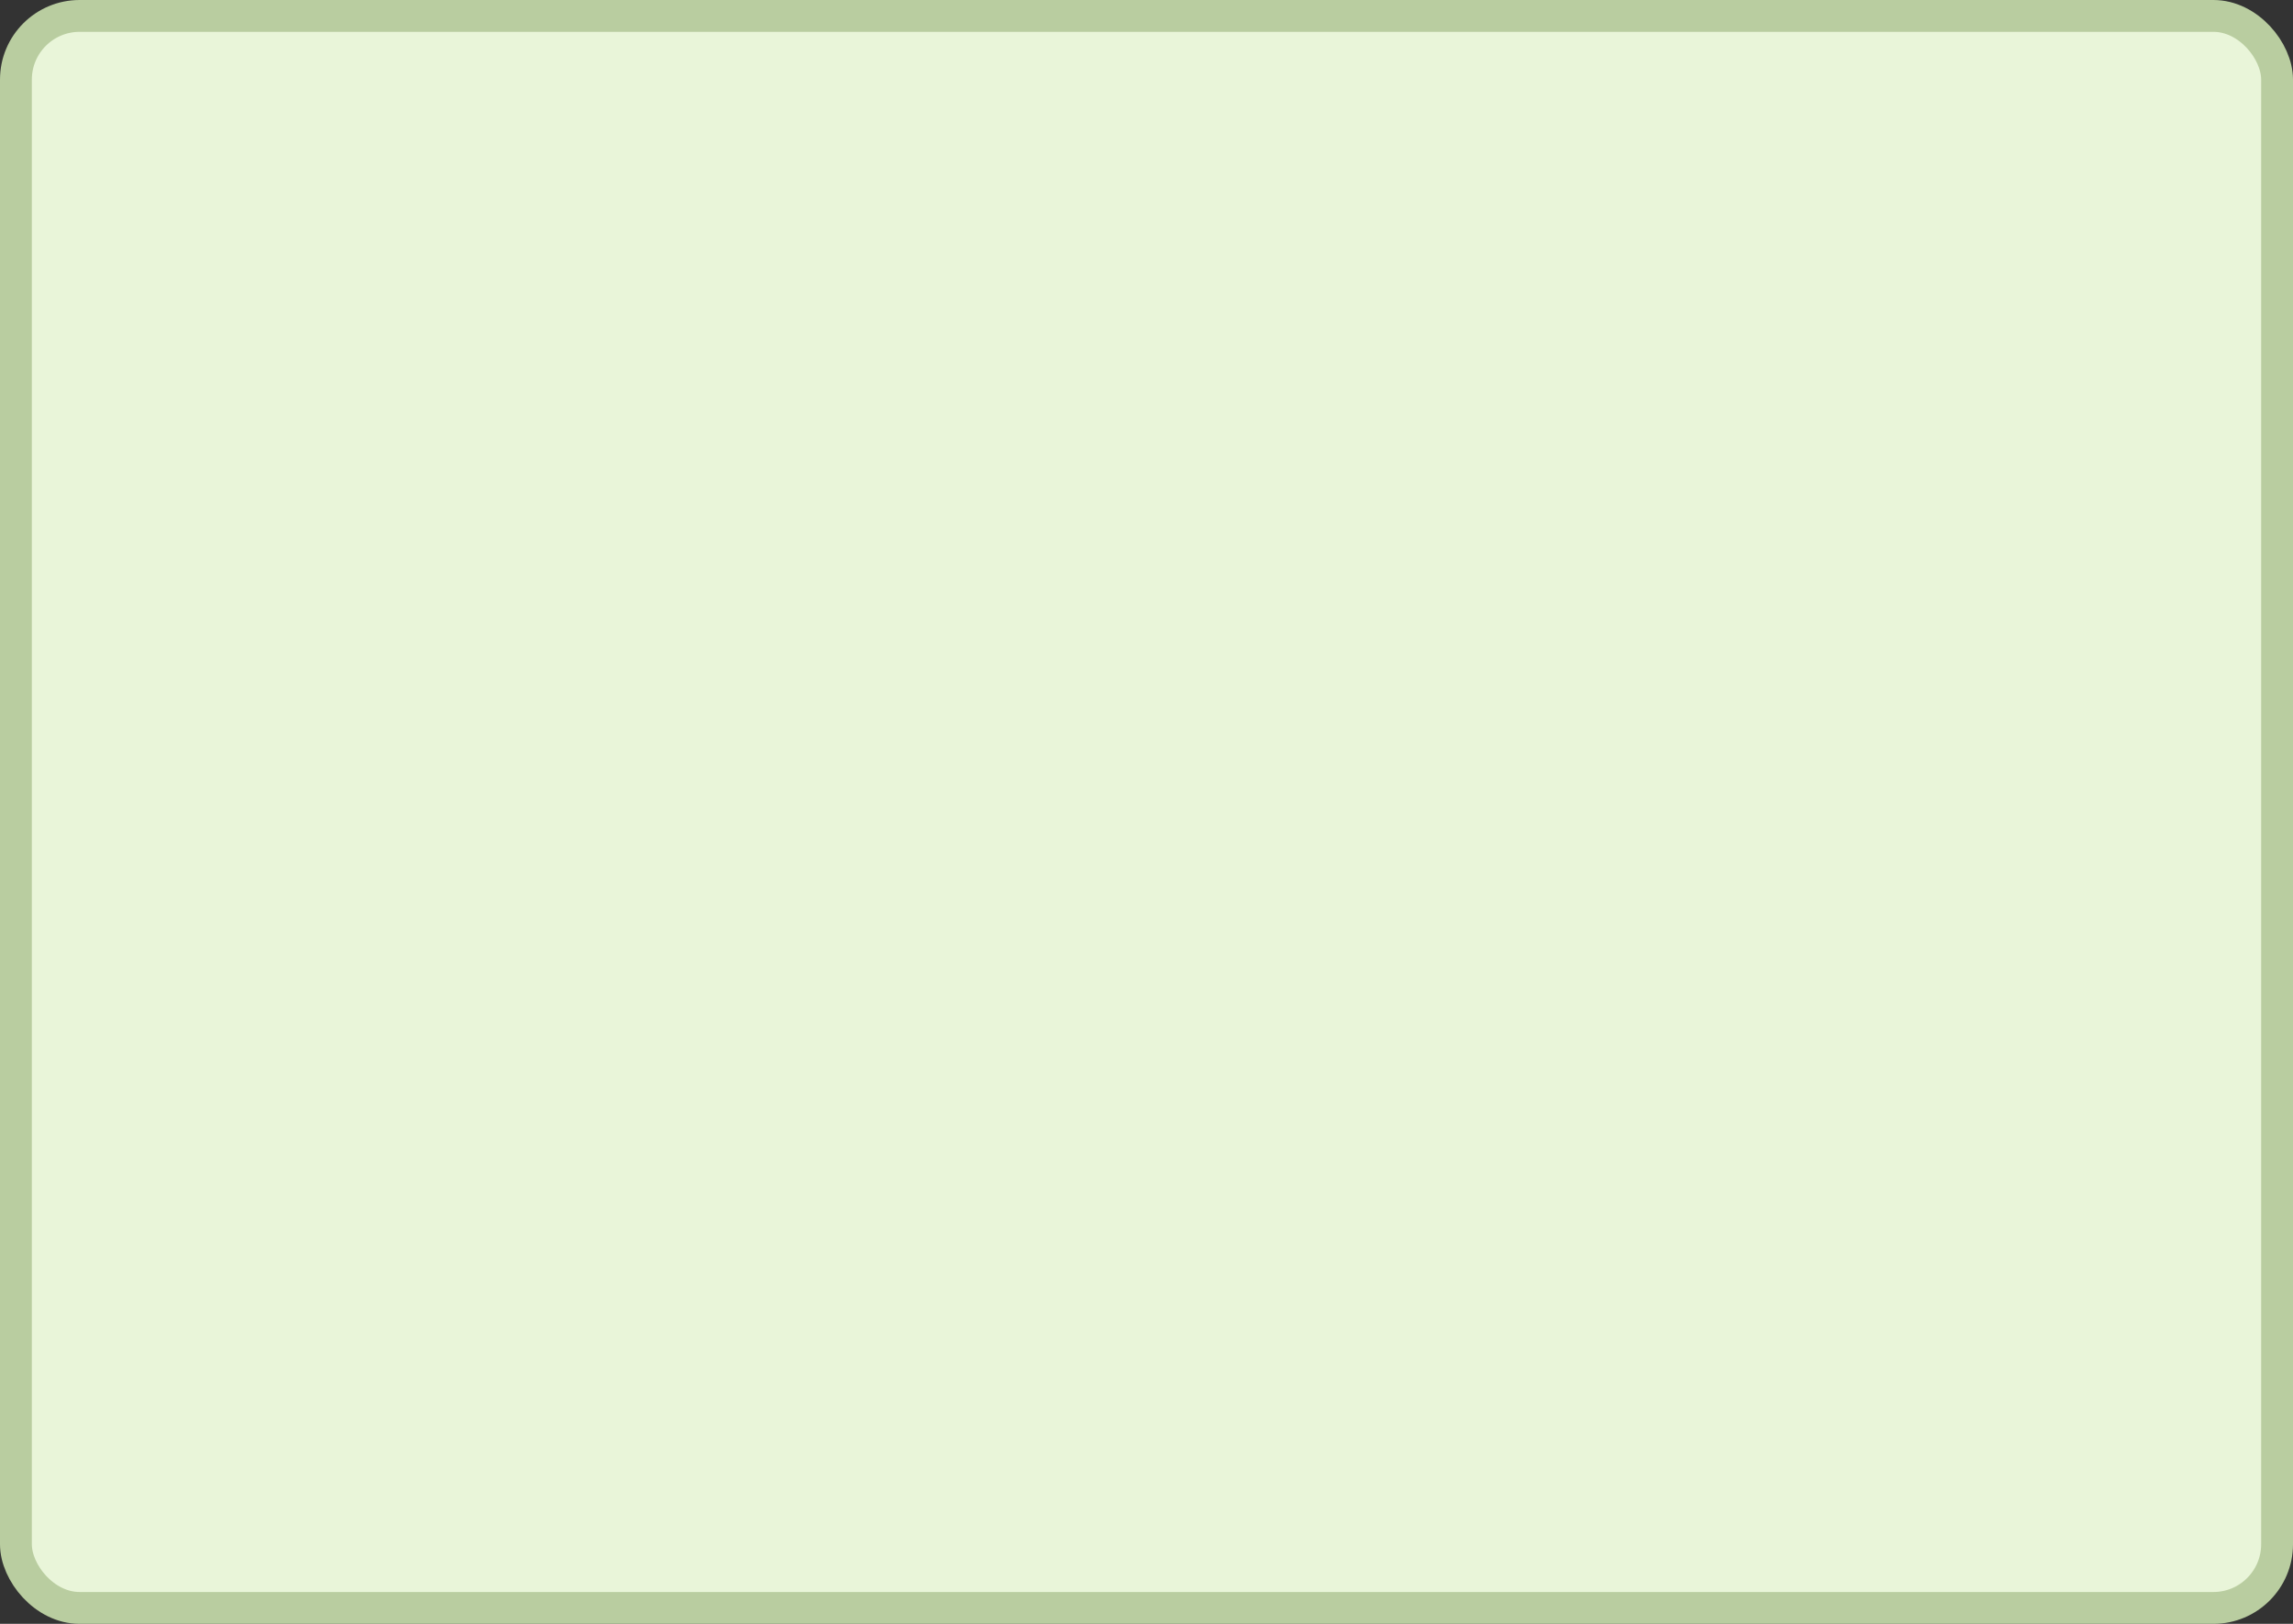 <?xml version='1.0' encoding='utf-8'?>
<svg xmlns="http://www.w3.org/2000/svg" width="72" height="51" viewBox="0 0 72 51">
  <rect x="0" y="0" width="72" height="51" fill="#333333" stroke="none"/>
  <rect x="0.5" y="0.5" width="71" height="50" rx="2" ry="2" fill="#e9f5d9" stroke="#b9cda0" stroke-width="1"/>
</svg>
